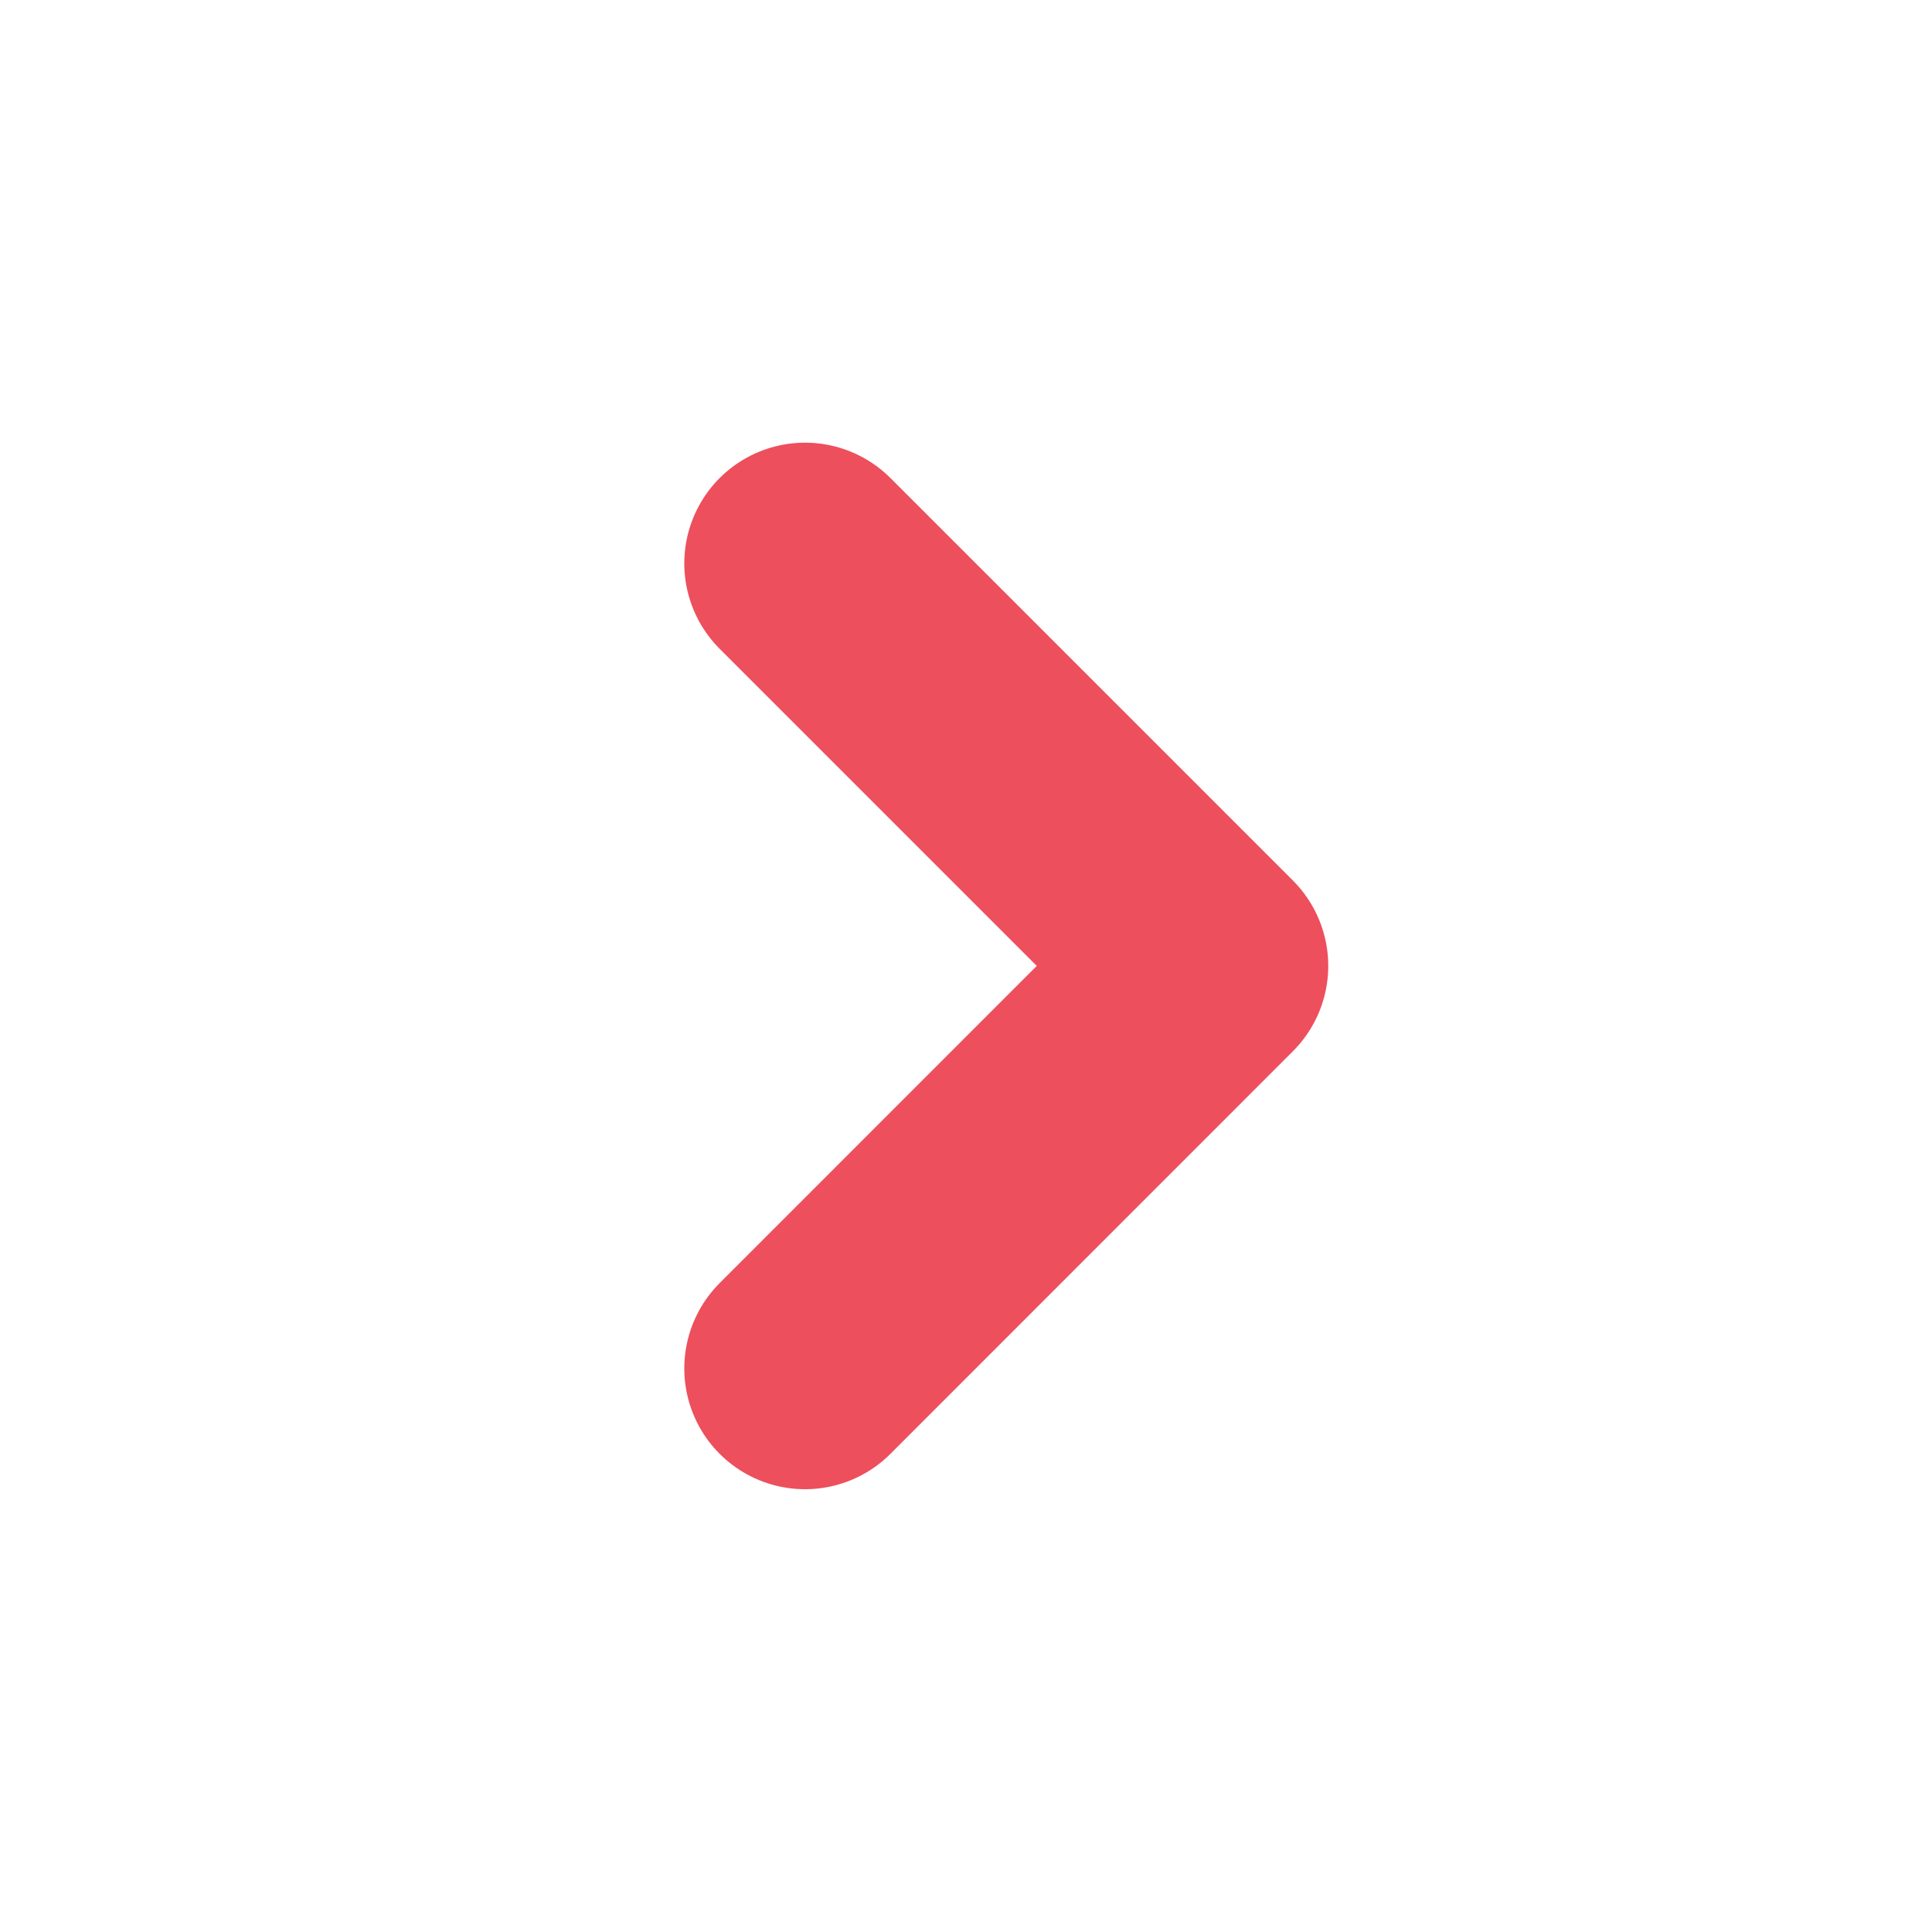 <svg width="16" height="16" viewBox="0 0 16 16" fill="none" xmlns="http://www.w3.org/2000/svg">
<path d="M6.667 11.333L10 7.999L6.667 4.666" stroke="#ED4F5D" stroke-width="2" stroke-linecap="round" stroke-linejoin="round"/>
</svg>
